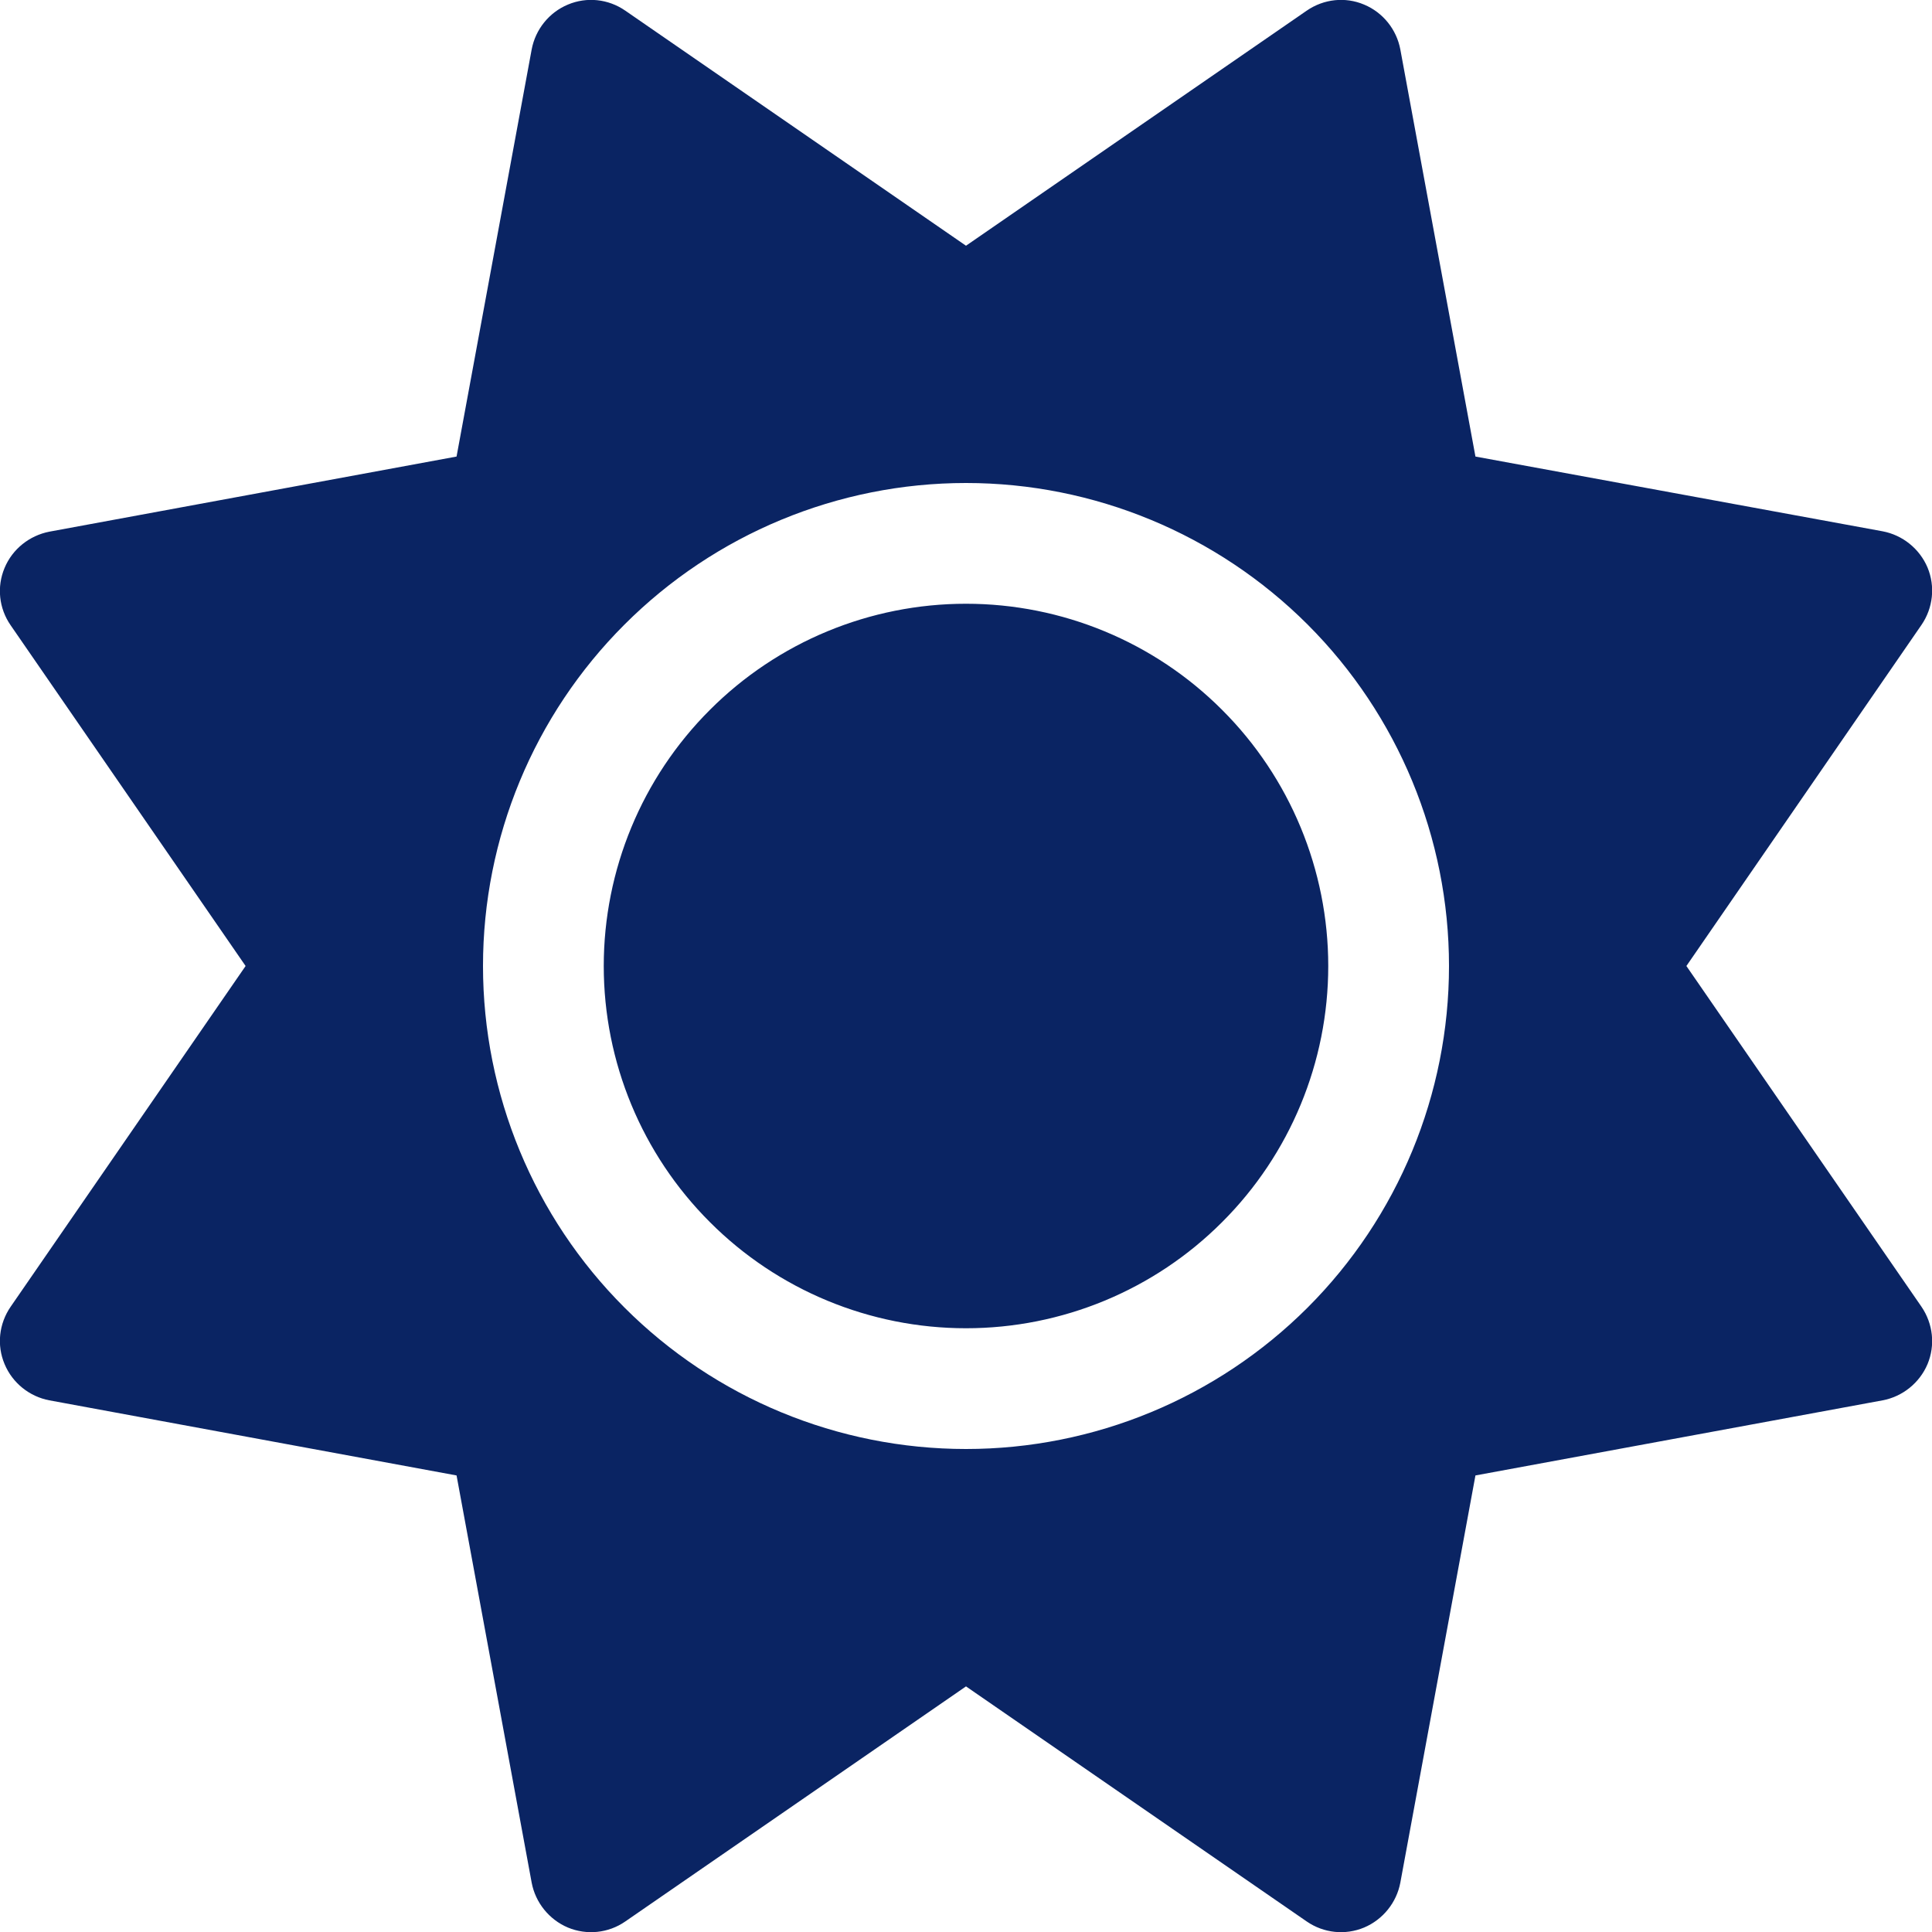<svg width="16" height="16" viewBox="0 0 16 16" fill="none" xmlns="http://www.w3.org/2000/svg">
<g clip-path="url(#clip0_936_8790)">
<path d="M11.297 0.038C11.453 0.103 11.566 0.244 11.597 0.41L12.219 3.781L15.591 4.4C15.756 4.431 15.897 4.544 15.963 4.7C16.028 4.856 16.009 5.035 15.913 5.175L13.966 8L15.913 10.822C16.009 10.963 16.028 11.141 15.963 11.297C15.897 11.453 15.756 11.566 15.591 11.597L12.219 12.219L11.597 15.591C11.566 15.756 11.453 15.897 11.297 15.963C11.141 16.028 10.963 16.01 10.822 15.913L8 13.966L5.178 15.913C5.038 16.01 4.859 16.028 4.703 15.963C4.547 15.897 4.434 15.756 4.403 15.591L3.781 12.219L0.409 11.597C0.244 11.566 0.103 11.453 0.038 11.297C-0.028 11.141 -0.009 10.963 0.088 10.822L2.034 8L0.088 5.178C-0.009 5.038 -0.028 4.86 0.038 4.703C0.103 4.547 0.244 4.435 0.409 4.403L3.781 3.781L4.403 0.41C4.434 0.244 4.547 0.103 4.703 0.038C4.859 -0.028 5.038 -0.009 5.178 0.088L8 2.035L10.822 0.088C10.963 -0.009 11.141 -0.028 11.297 0.038ZM5 8C5 7.205 5.316 6.441 5.879 5.879C6.441 5.316 7.204 5 8 5C8.796 5 9.559 5.316 10.121 5.879C10.684 6.441 11 7.205 11 8C11 8.796 10.684 9.559 10.121 10.121C9.559 10.684 8.796 11 8 11C7.204 11 6.441 10.684 5.879 10.121C5.316 9.559 5 8.796 5 8ZM12 8C12 6.939 11.579 5.922 10.829 5.172C10.078 4.422 9.061 4 8 4C6.939 4 5.922 4.422 5.172 5.172C4.421 5.922 4 6.939 4 8C4 9.061 4.421 10.079 5.172 10.829C5.922 11.579 6.939 12 8 12C9.061 12 10.078 11.579 10.829 10.829C11.579 10.079 12 9.061 12 8Z" fill="#0A2463"/>
</g>
<defs>
<clipPath id="clip0_936_8790">
<rect width="16" height="16" fill="white"/>
</clipPath>
</defs>
</svg>

